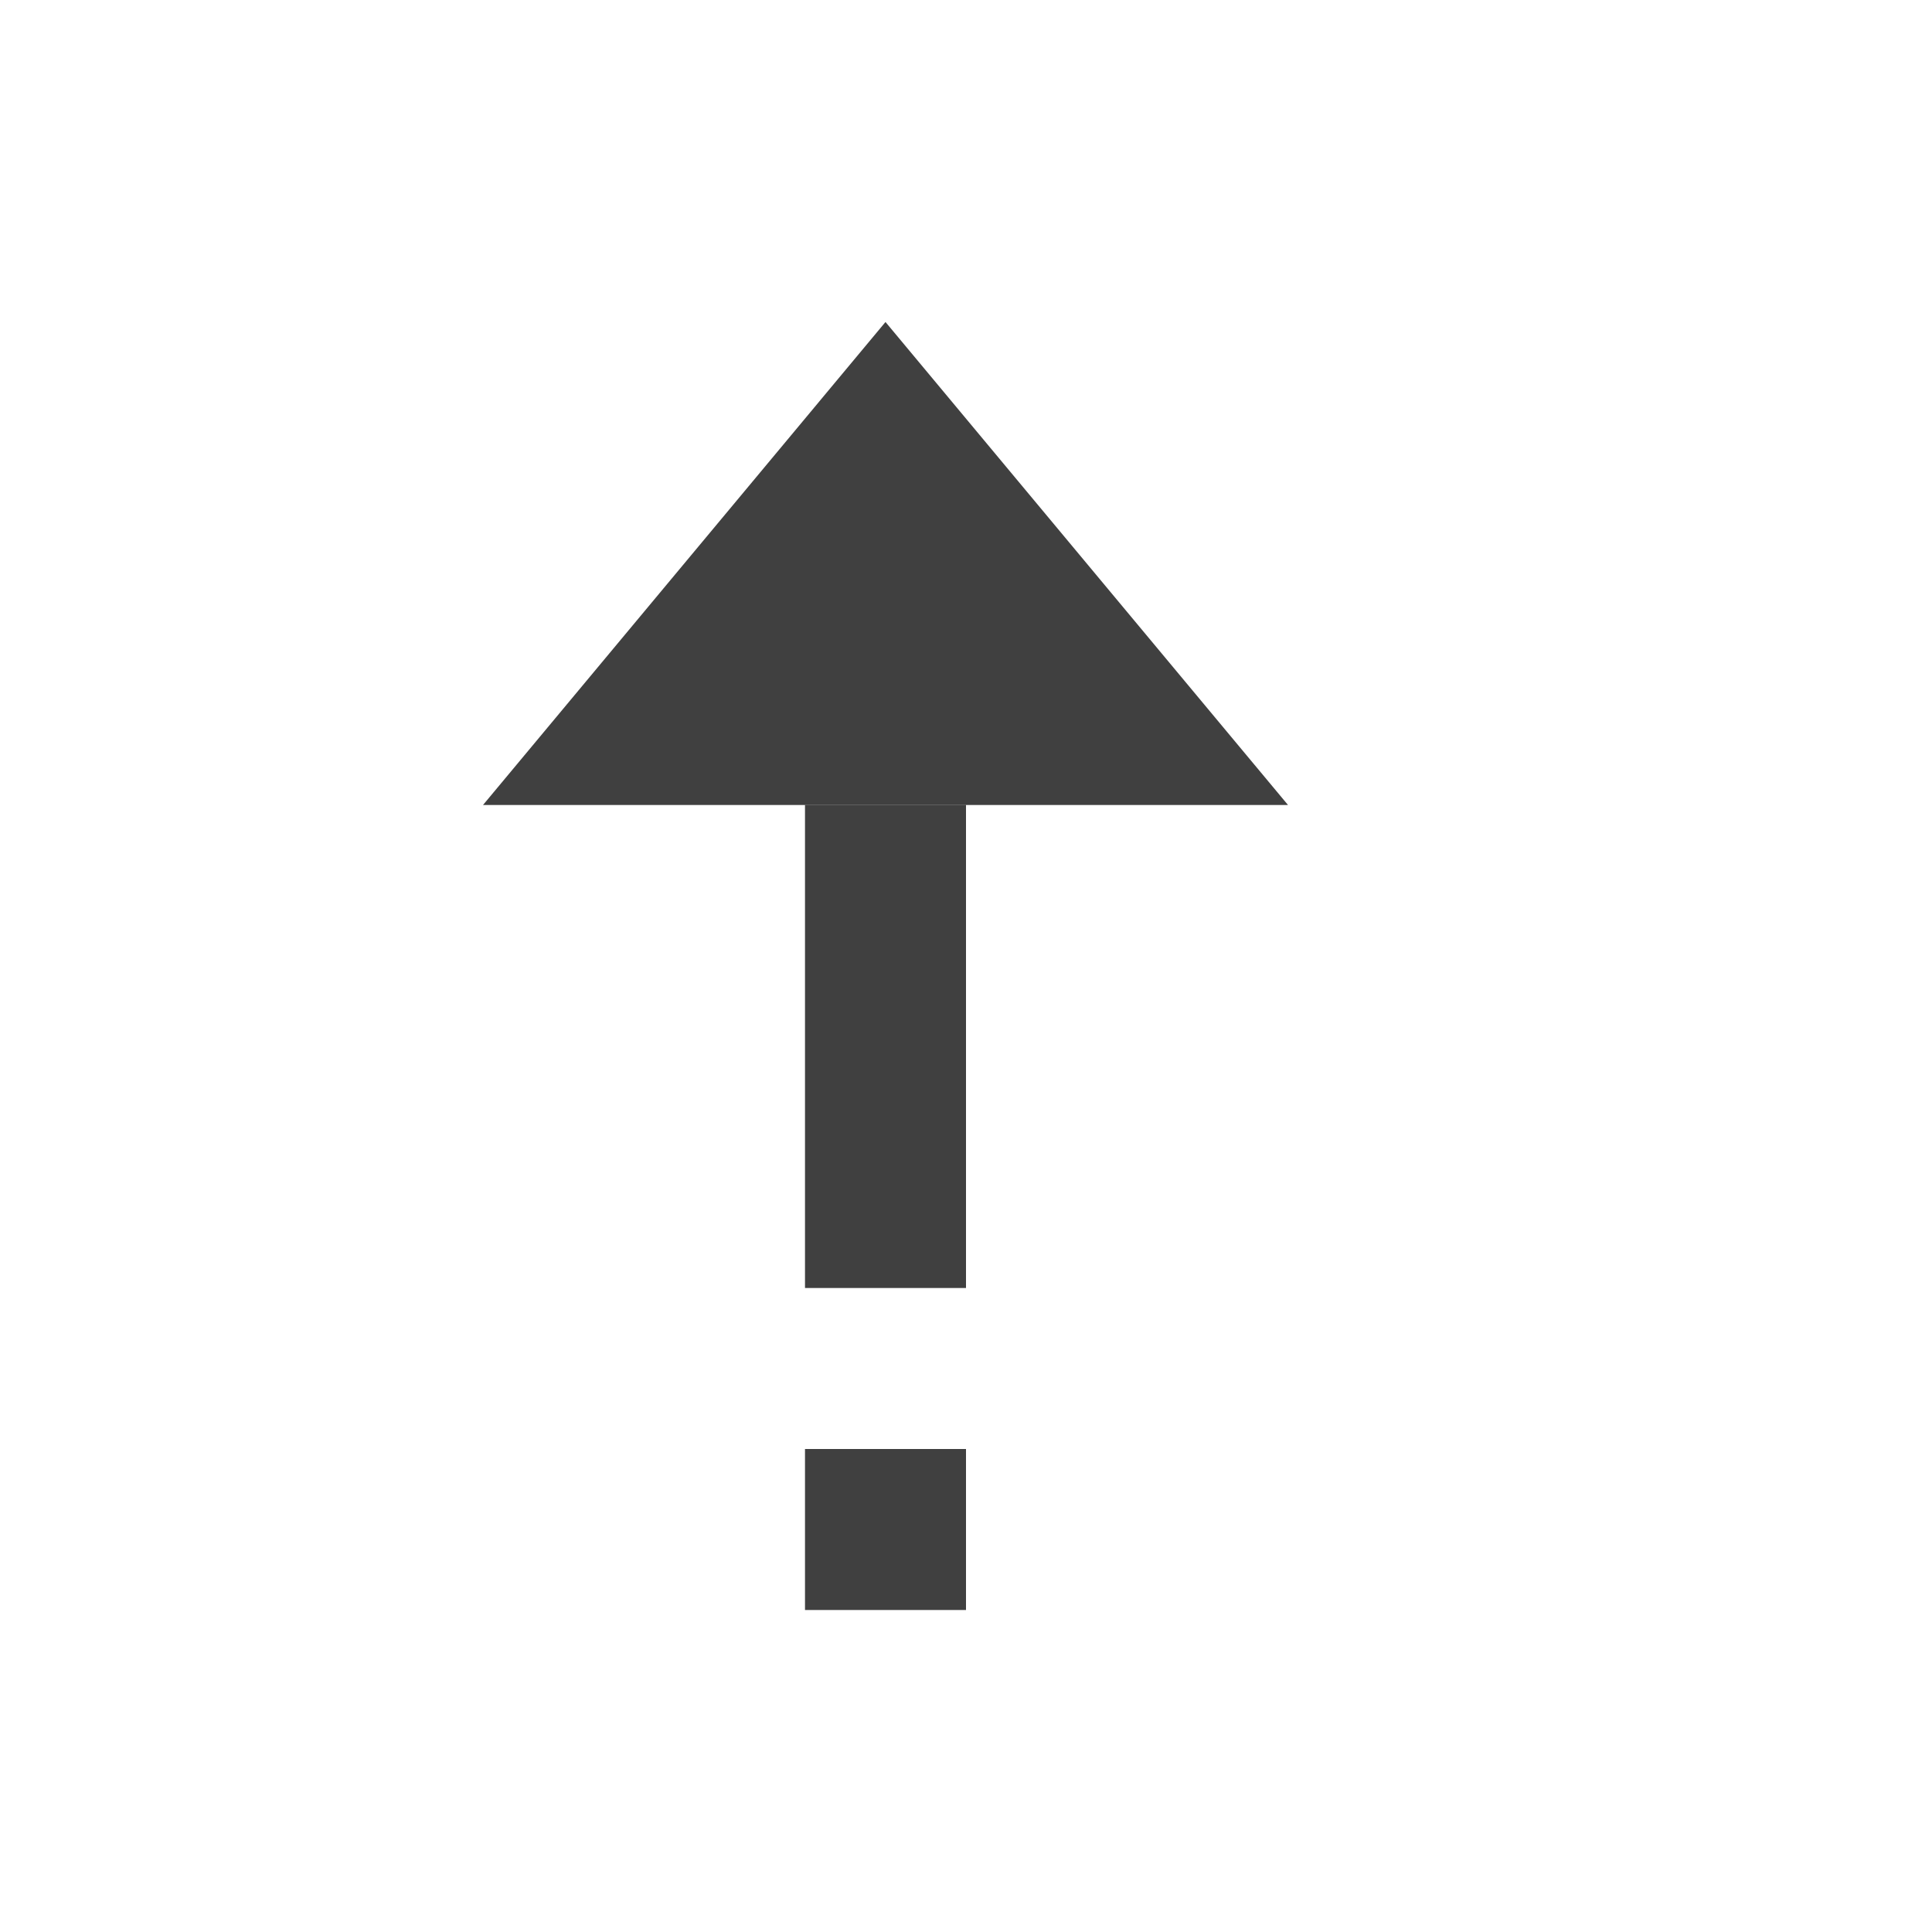 <svg xmlns="http://www.w3.org/2000/svg" viewBox="0 0 12 12"><defs><style>.cls-1{fill:#fff;opacity:0;}.cls-2{fill:#010101;fill-opacity:0.75;}</style></defs><title>sort_asc_12</title><g id="Layer_2" data-name="Layer 2"><g id="JavaScriptIcons"><g id="default"><g id="sort_up_12"><rect class="cls-1" width="12" height="12"/><polygon id="_Path_" data-name="&lt;Path&gt;" class="cls-2" points="5.5 2 8 5 3 5 5.5 2"/><rect class="cls-2" x="5" y="5" width="1" height="3" transform="translate(11 13) rotate(-180)"/><rect class="cls-2" x="5" y="9" width="1" height="1" transform="translate(11 19) rotate(-180)"/></g></g></g></g></svg>